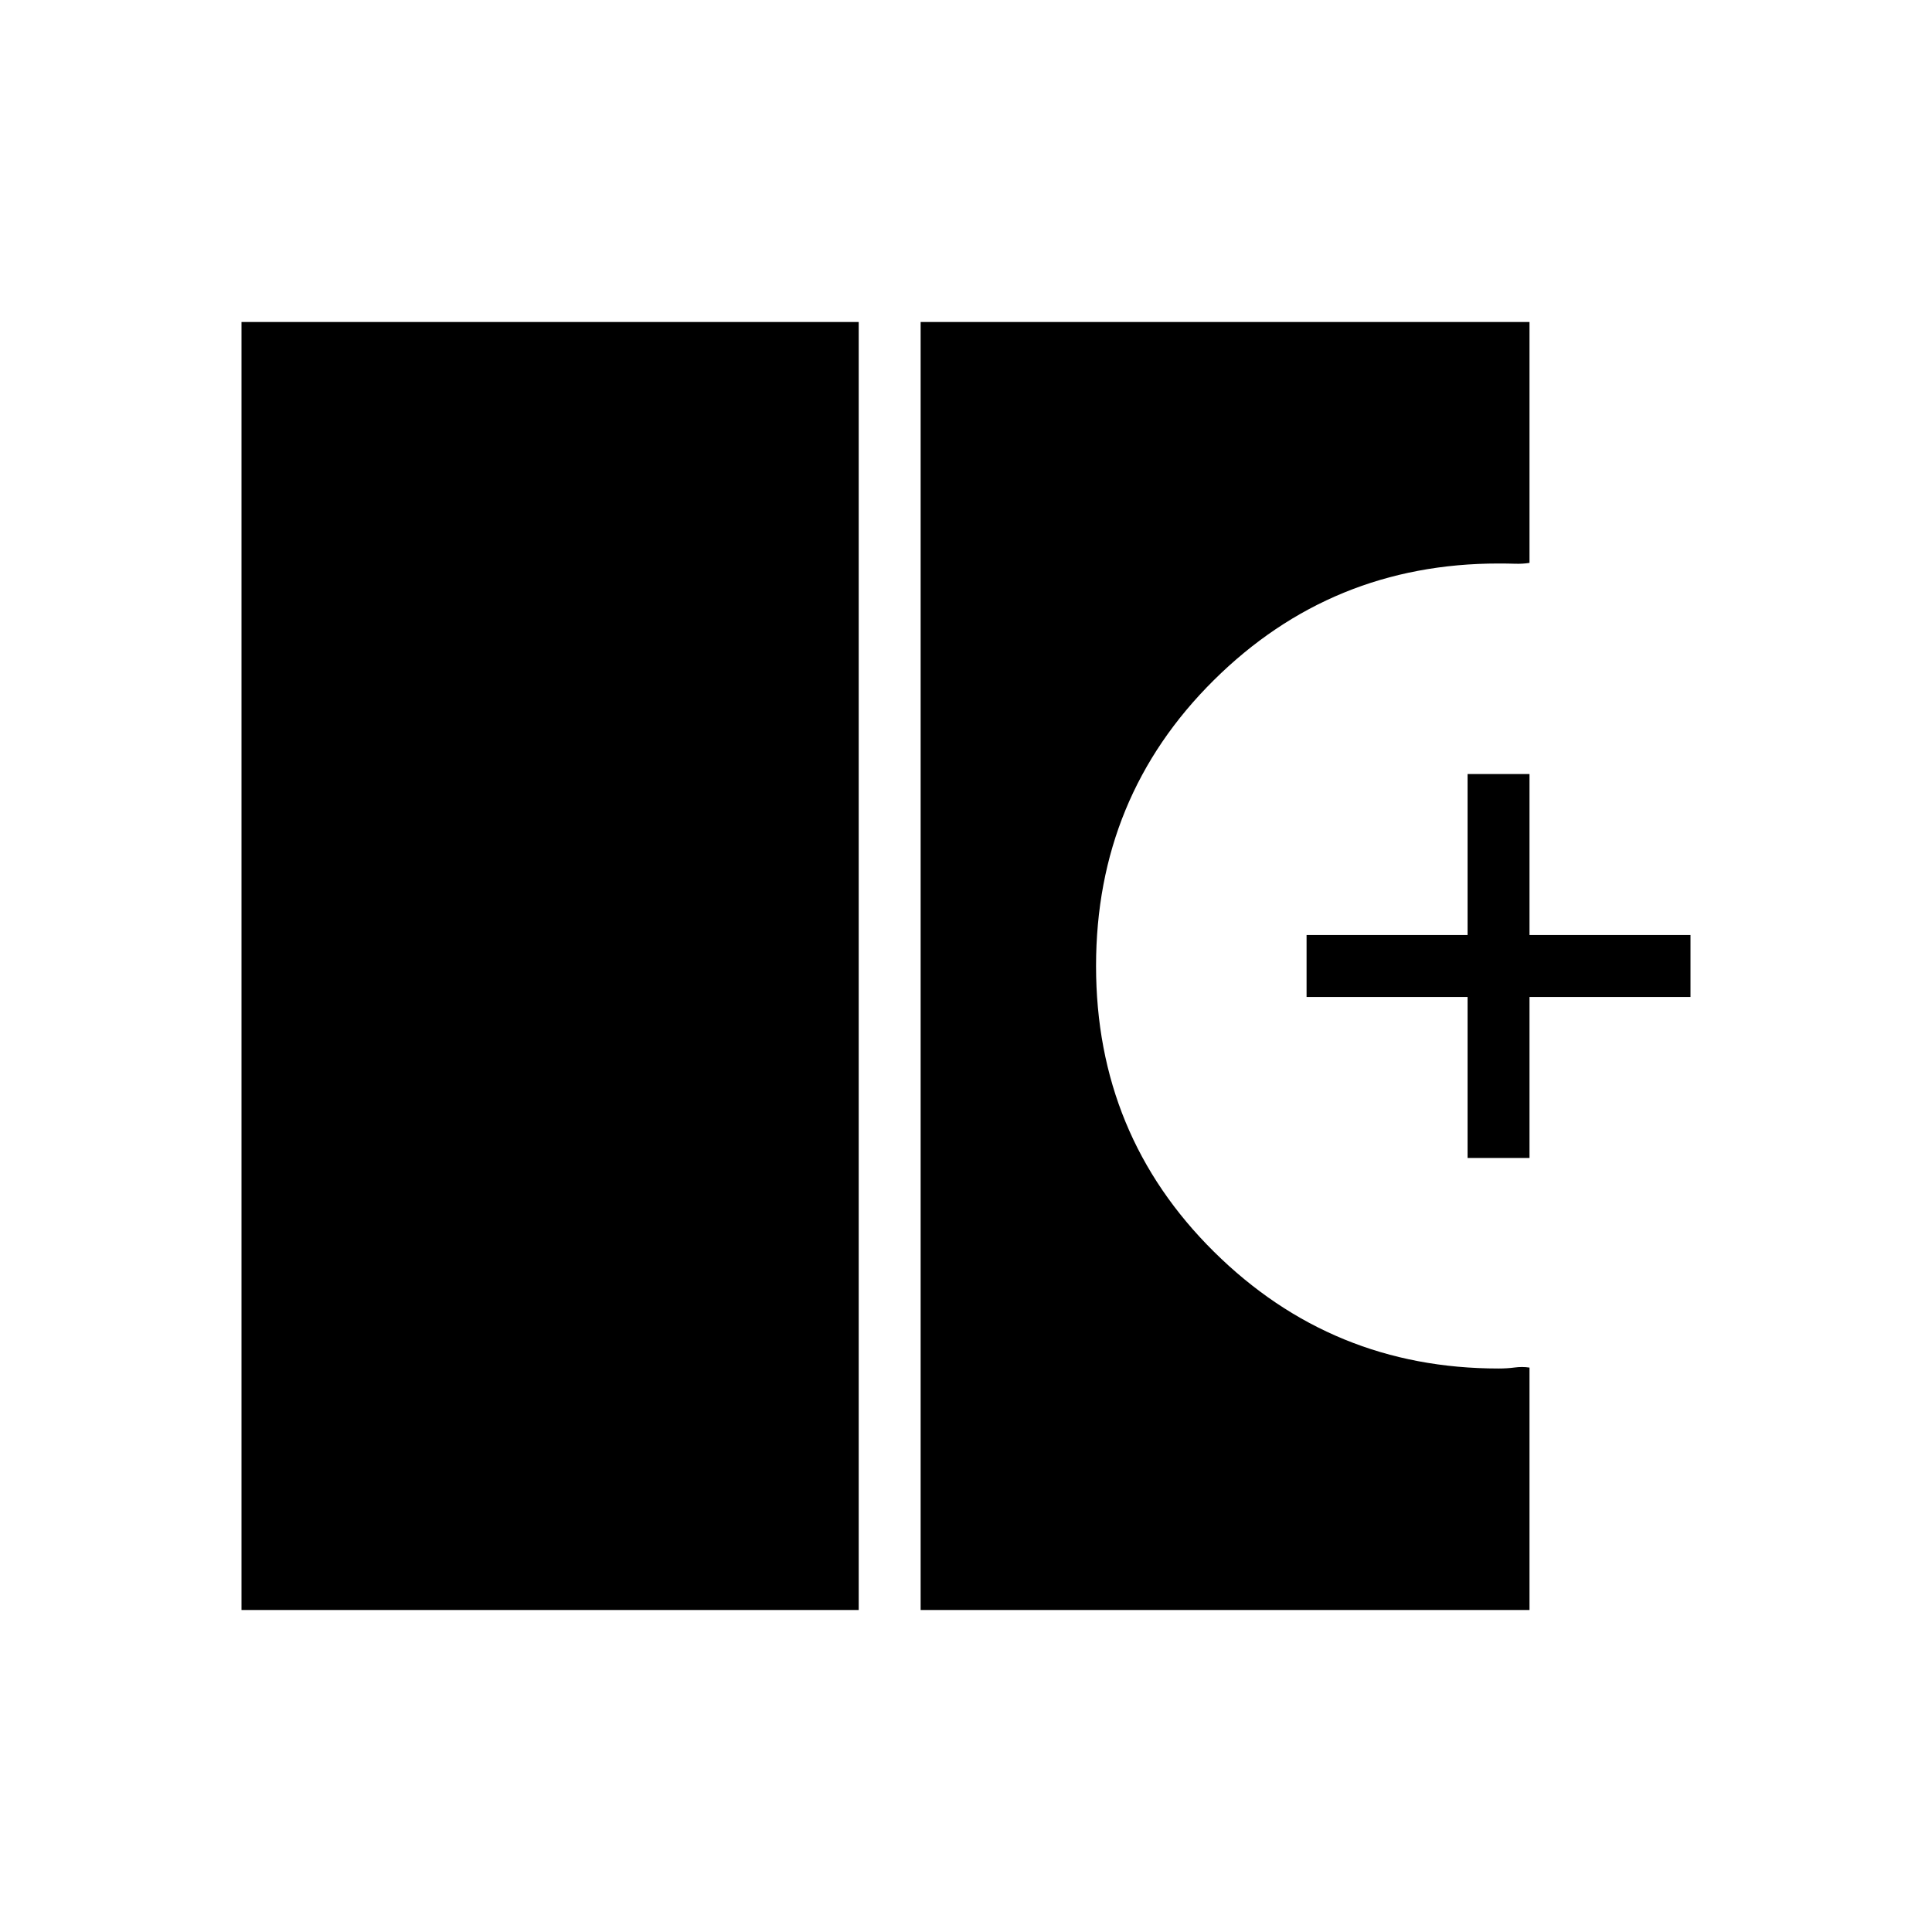 <svg xmlns="http://www.w3.org/2000/svg" height="48" viewBox="0 -960 960 960" width="48"><path d="M120-160v-640h306.69v640H120Zm337.46 0v-640H760v119.69q-3.27.54-7.11.43-3.83-.12-8.27-.12-83.01 0-141.51 58-58.49 58-58.49 142t58.61 142q58.61 58 141.39 58 4.3 0 8.01-.5 3.72-.5 7.37.04V-160H457.46Zm271.77-224.62v-80h-80v-30.76h80v-80H760v80h80v30.76h-80v80h-30.77Z"/></svg>